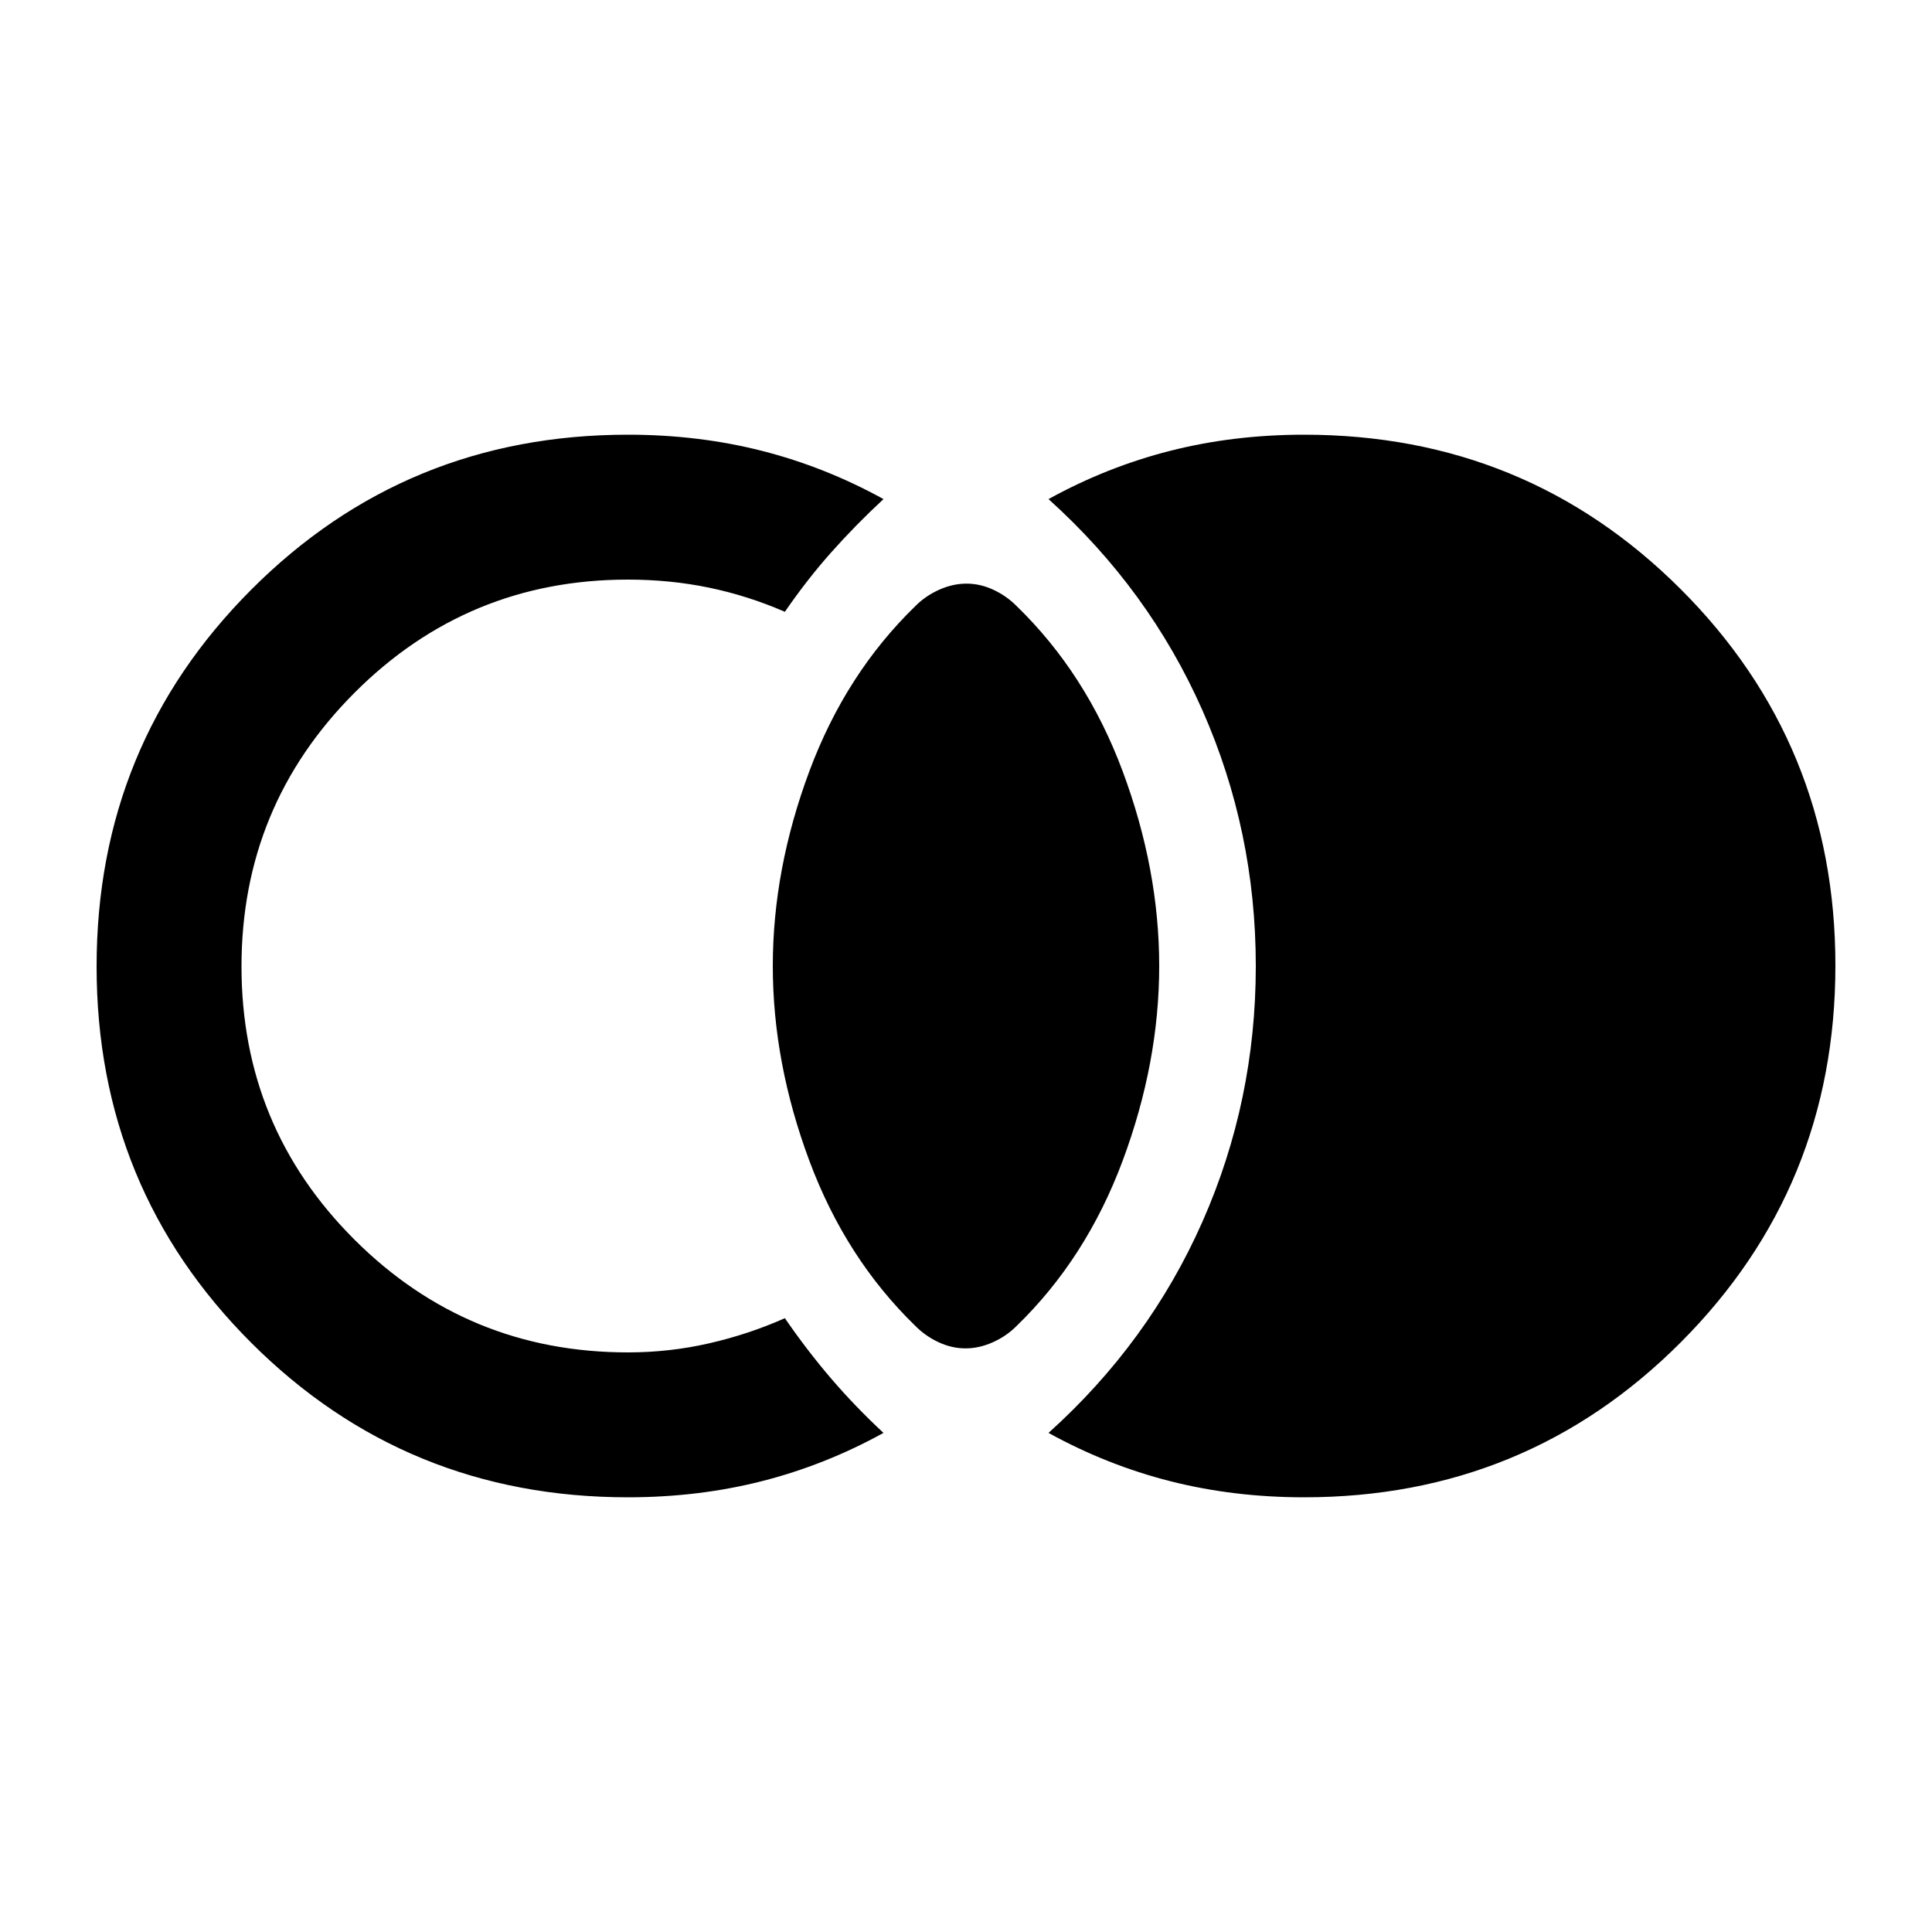 <svg xmlns="http://www.w3.org/2000/svg" height="20" viewBox="0 -960 960 960" width="20"><path d="M648-216q-35 0-66.5-8T521-248q50-45 76.5-104.972 26.5-59.972 26.5-127Q624-547 597.5-607T521-712q29-16 60.5-24t66.5-8q110.314 0 187.157 76.778Q912-590.443 912-480.222 912-370 835.157-293 758.314-216 648-216Zm-336 0q-110.314 0-187.157-76.778Q48-369.557 48-479.778 48-590 124.843-667 201.686-744 312-744q35 0 66.5 8t60.5 24q-14 13-26 26.5T390-656q-18.387-8-37.694-12Q333-672 312-672q-79.68 0-135.84 56.226t-56.16 136Q120-400 176.16-344T312-288q20.625 0 40.312-4.5Q372-297 390-305q11 16 23 30t26 27q-29 16-60.5 24t-66.5 8Zm167.75-74q-6.75 0-13.25-3t-11.5-8q-34.745-33.635-52.872-82.318Q384-432 384-480t18.128-96.682Q420.255-625.365 455-659q5-5 11.75-8t13.5-3q6.75 0 13.25 3t11.5 8q34.745 33.635 52.872 82.318Q576-528 576-480t-18.128 96.682Q539.745-334.635 505-301q-5 5-11.75 8t-13.5 3Z"/></svg>